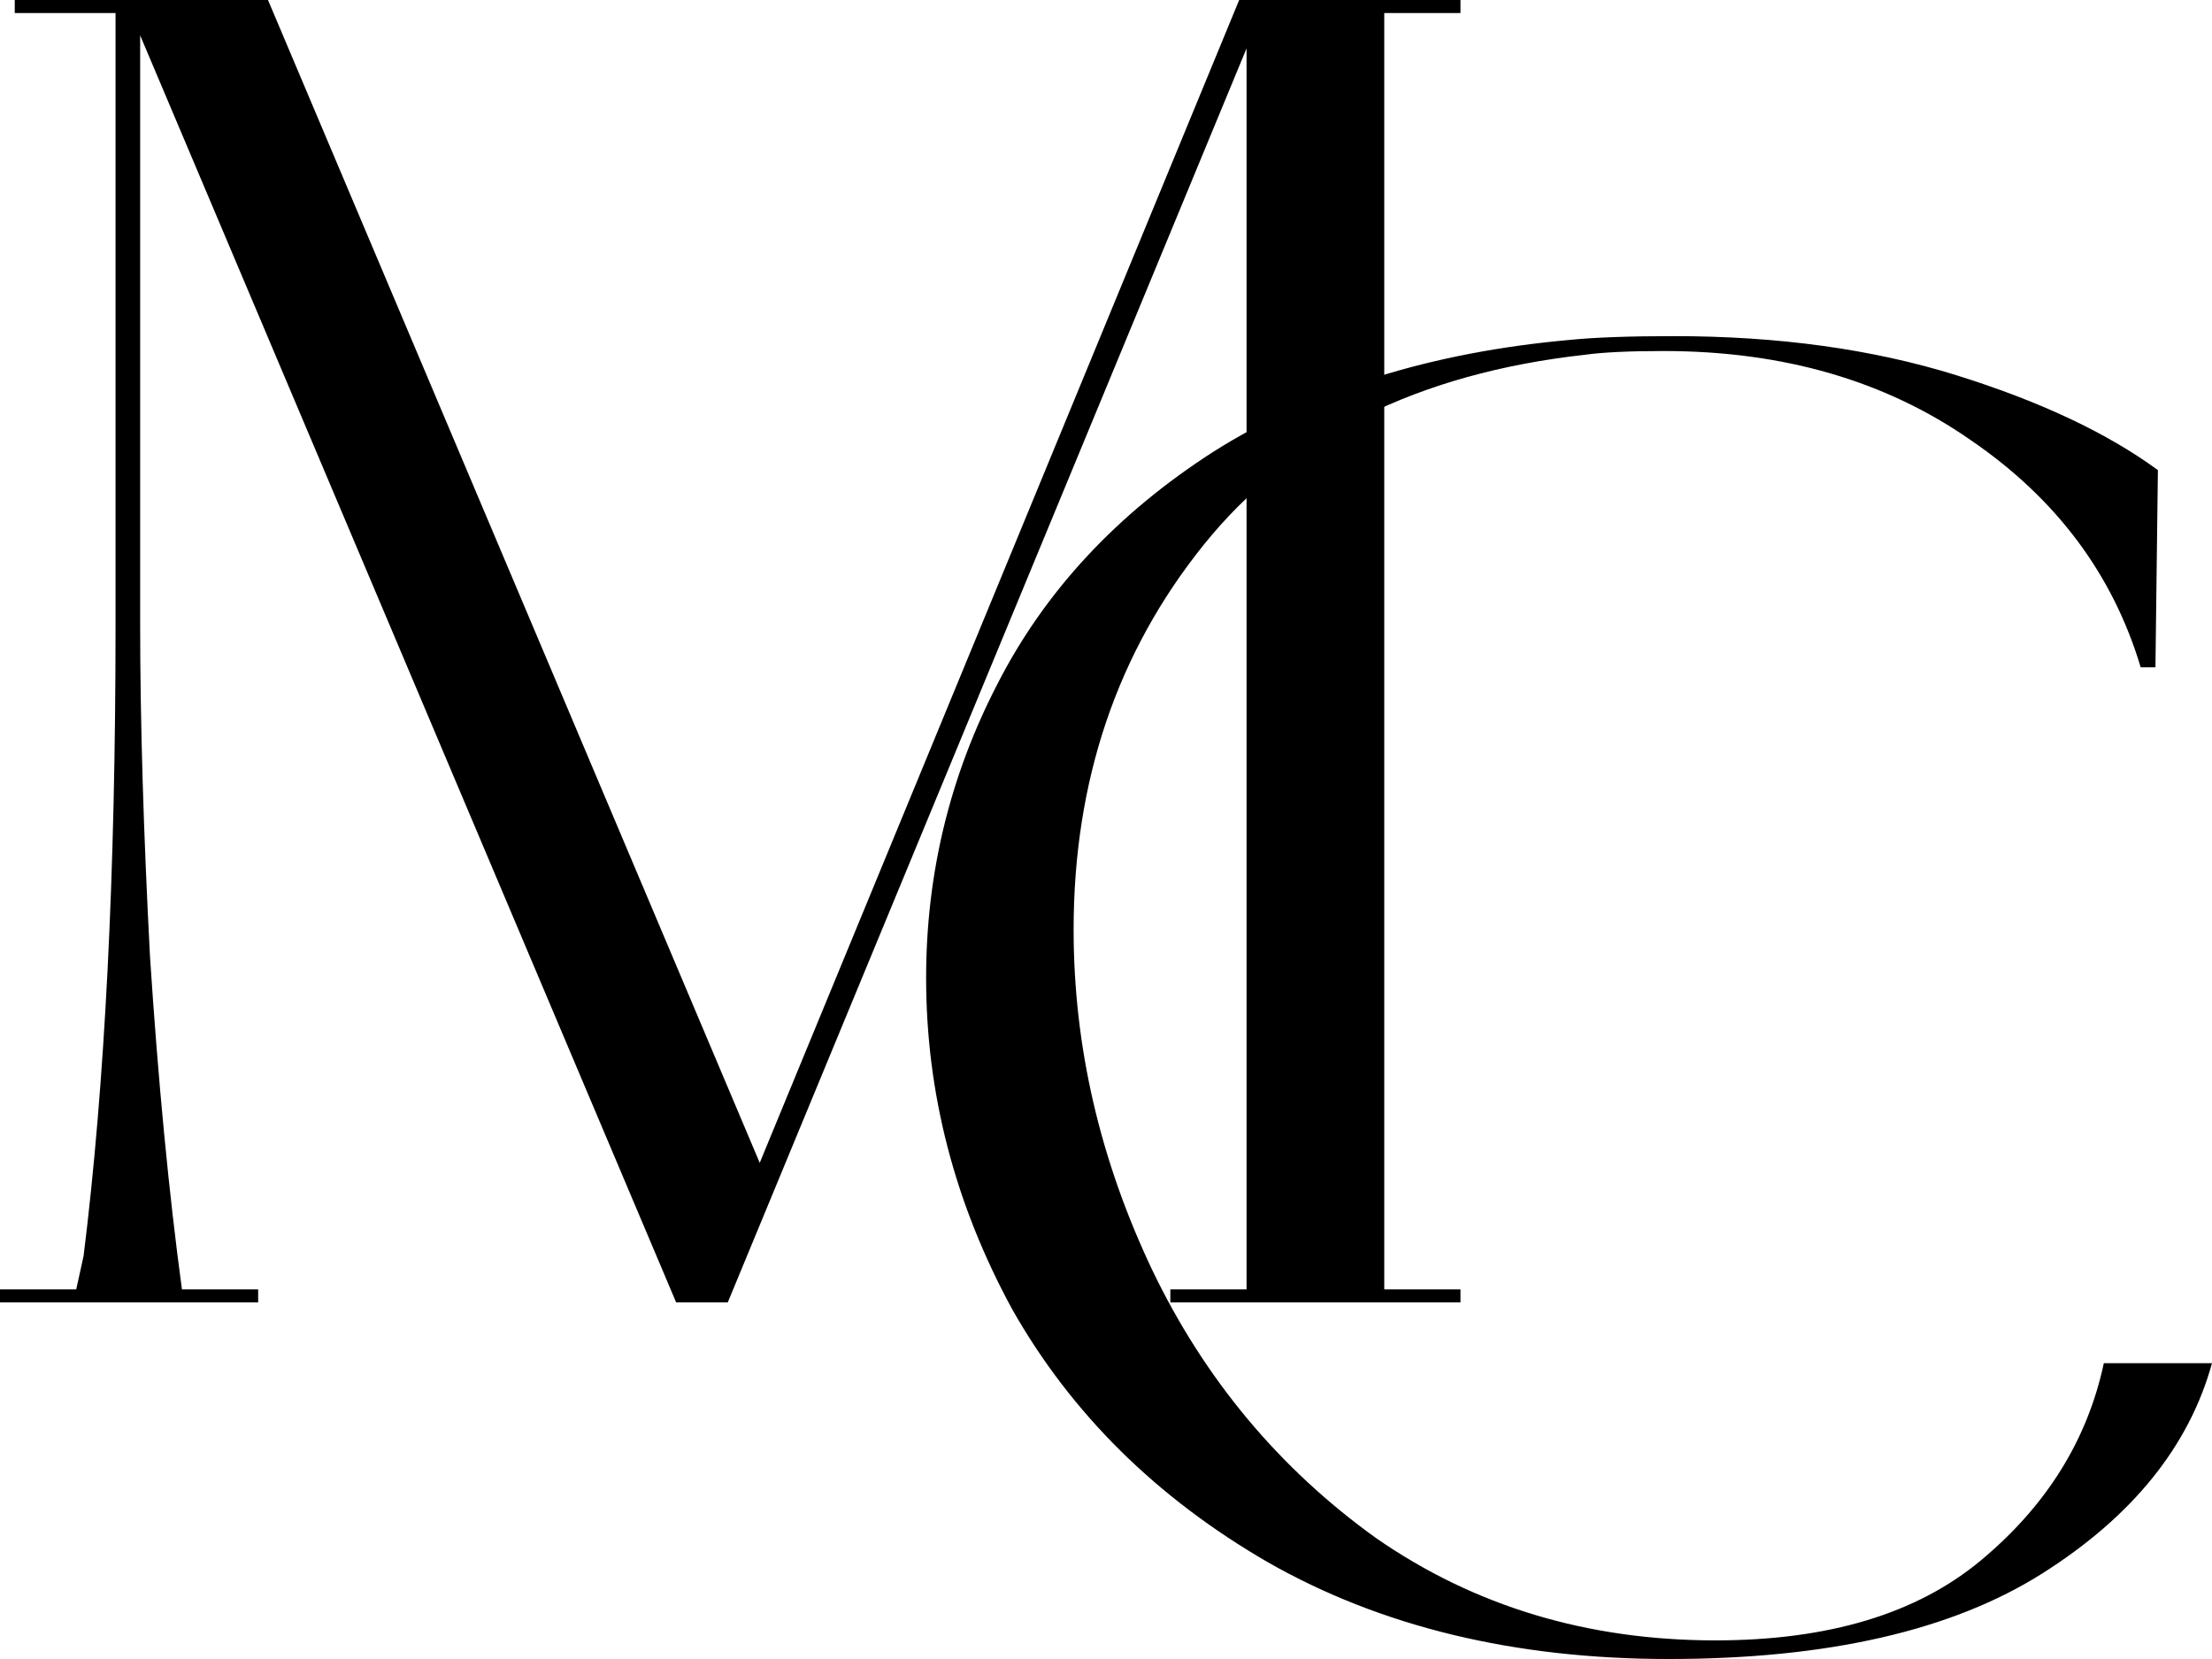 <svg width="72" height="54" viewBox="0 0 72 54" fill="none" xmlns="http://www.w3.org/2000/svg">
<path d="M51.112 11.062C51.913 10.982 53.033 10.941 54.474 10.941C57.888 10.941 60.956 11.365 63.677 12.213C66.398 13.061 68.585 14.091 70.239 15.302L70.159 21.721H69.679C68.772 18.693 66.931 16.23 64.157 14.333C61.383 12.395 58.048 11.426 54.153 11.426C53.033 11.426 52.179 11.466 51.592 11.547C46.15 12.152 42.016 14.212 39.188 17.724C36.36 21.237 34.946 25.415 34.946 30.26C34.946 34.055 35.8 37.749 37.507 41.343C39.215 44.896 41.642 47.803 44.79 50.064C47.991 52.284 51.672 53.394 55.834 53.394C59.515 53.394 62.396 52.526 64.477 50.79C66.611 49.014 67.945 46.874 68.479 44.371H72C71.253 47.076 69.412 49.357 66.478 51.214C63.544 53.071 59.489 54 54.313 54C49.298 54 44.95 52.95 41.269 50.851C37.641 48.751 34.866 46.006 32.946 42.615C31.078 39.183 30.145 35.59 30.145 31.835C30.145 28.443 30.918 25.254 32.465 22.266C34.013 19.238 36.36 16.715 39.508 14.696C42.709 12.677 46.577 11.466 51.112 11.062Z" fill="black"/>
<path d="M45.057 41.969H47.538V42.392H38.094V41.969H40.575V1.575L23.689 42.392H22.008L4.562 1.151V20.288C4.562 23.437 4.668 27.05 4.882 31.128C5.149 35.206 5.495 38.819 5.922 41.969H8.403V42.392H0V41.969H2.481L2.721 40.879C3.415 35.307 3.761 28.464 3.761 20.348V0.424H0.48V0H8.723L24.729 37.85L40.335 0H47.538V0.424H45.057V41.969Z" fill="black"/>
</svg>
